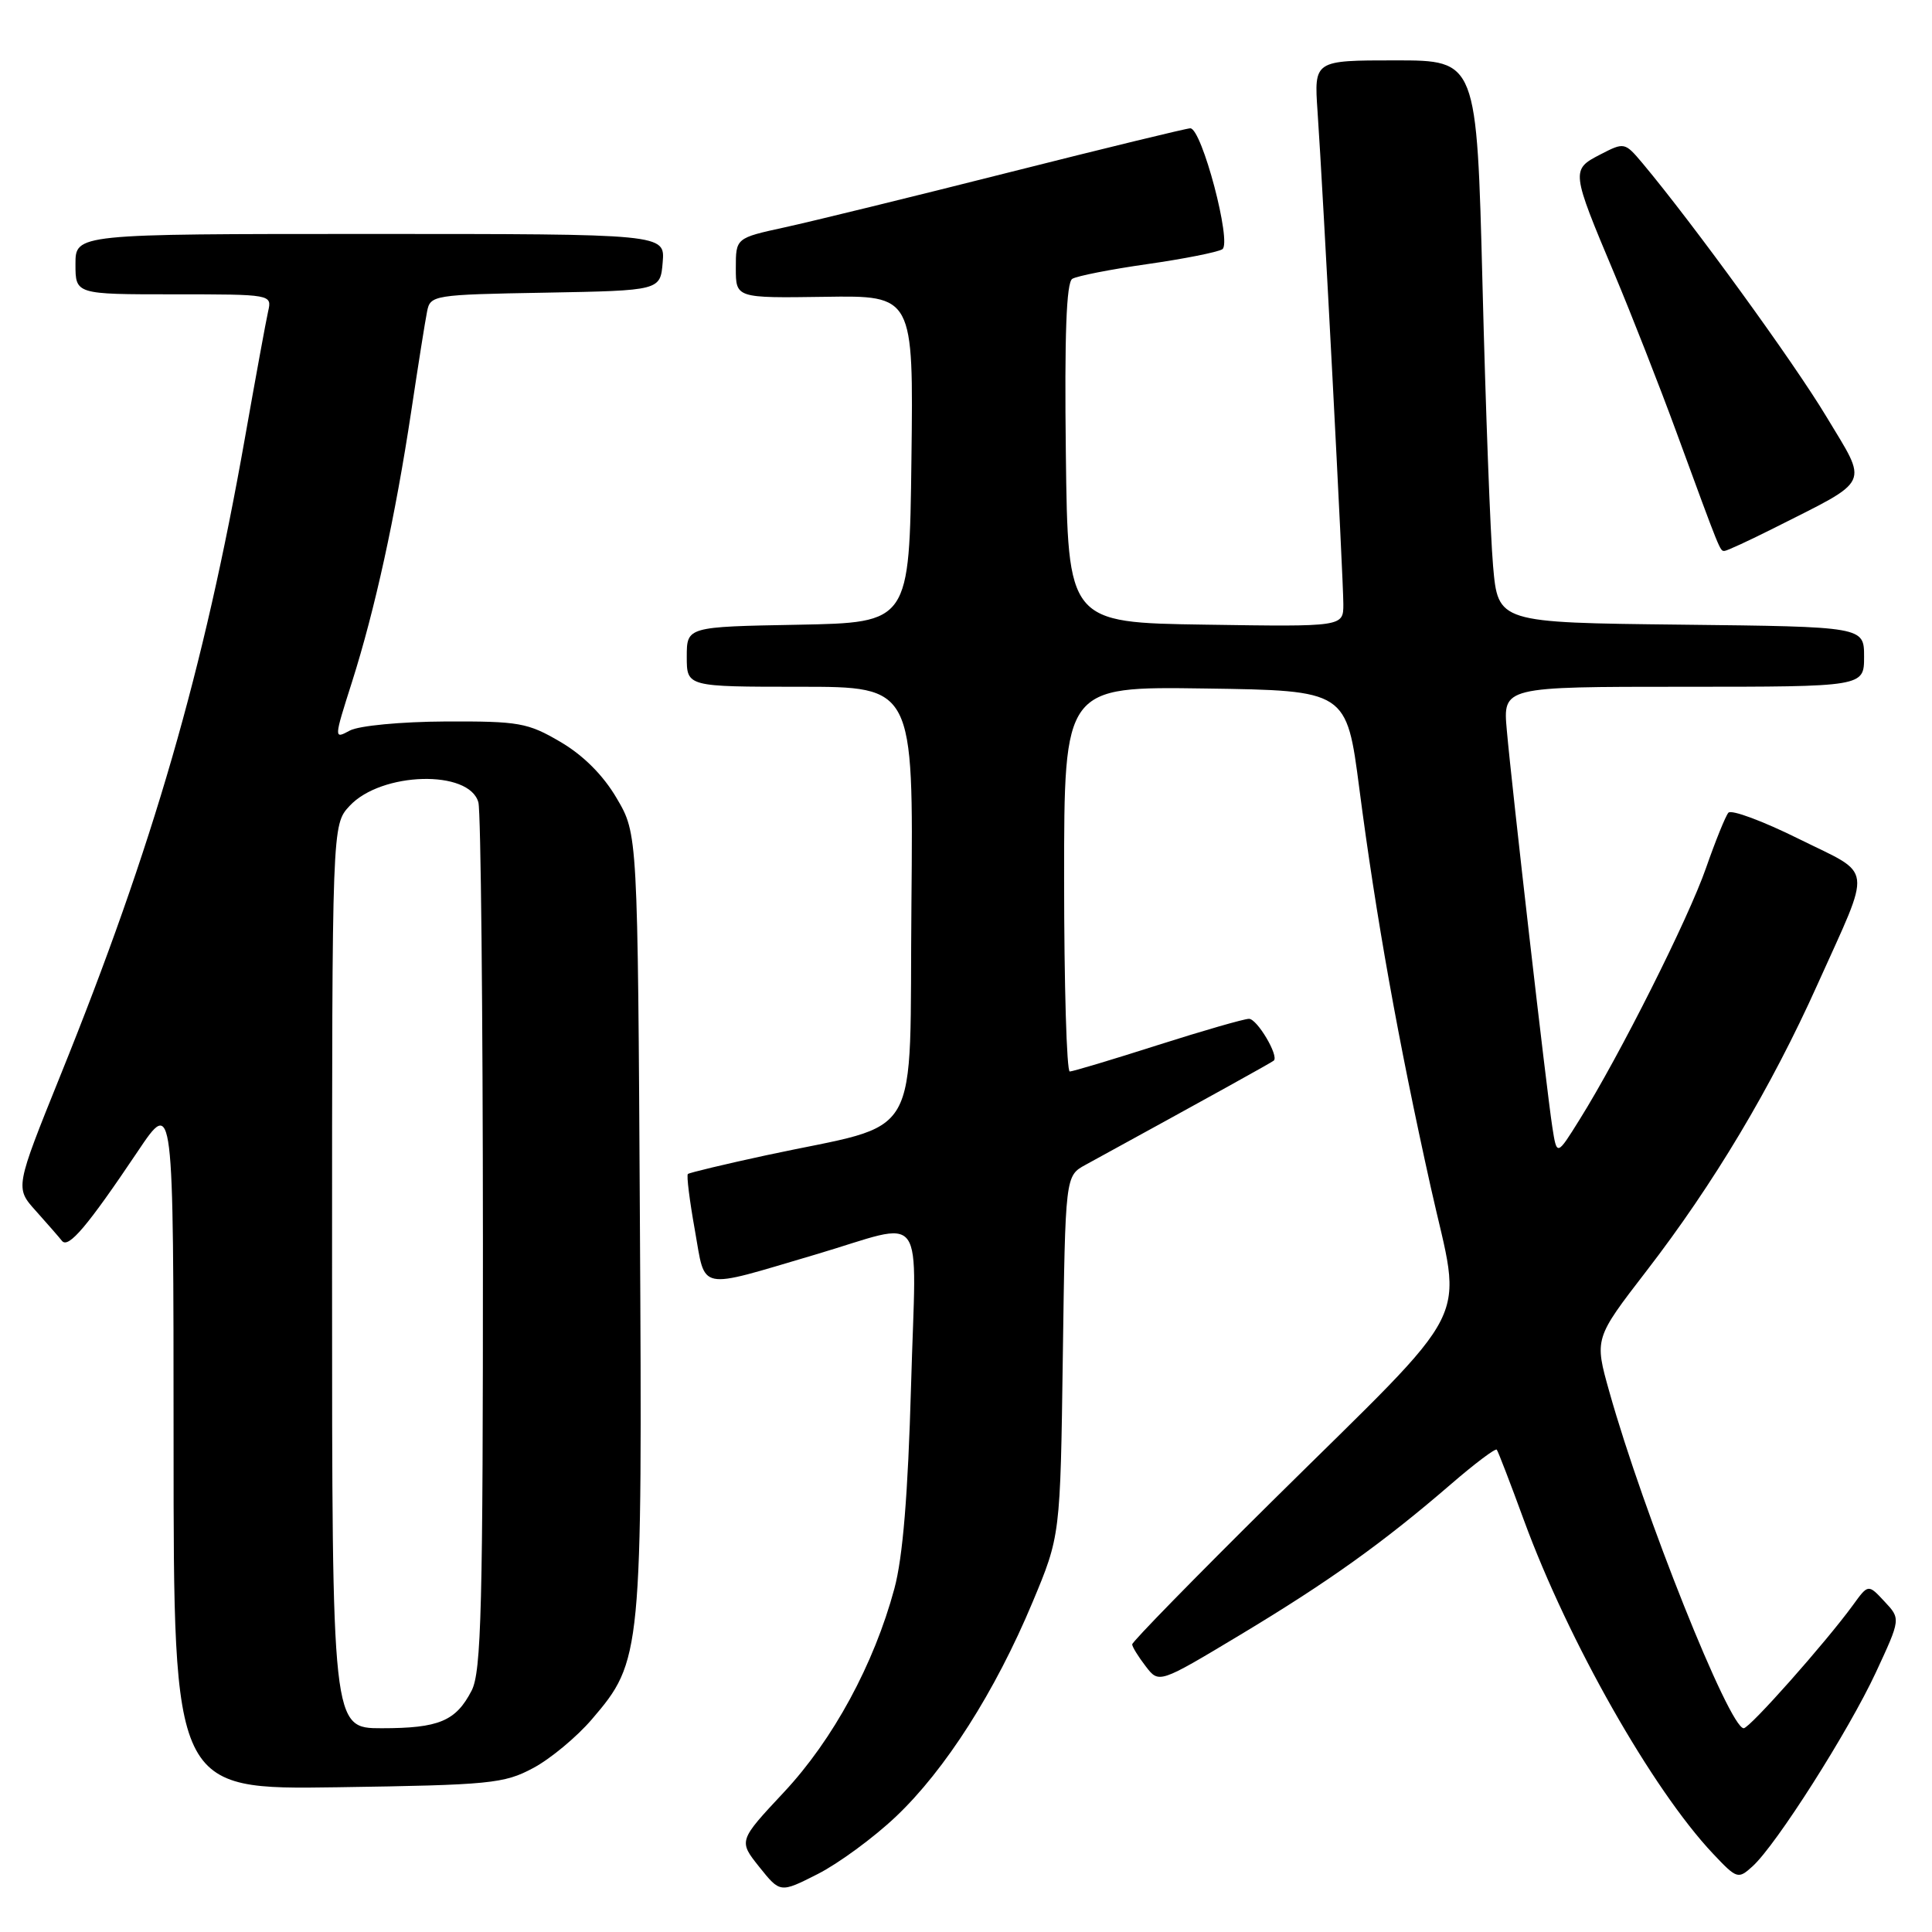 <?xml version="1.0" encoding="UTF-8" standalone="no"?>
<!DOCTYPE svg PUBLIC "-//W3C//DTD SVG 1.1//EN" "http://www.w3.org/Graphics/SVG/1.1/DTD/svg11.dtd" >
<svg xmlns="http://www.w3.org/2000/svg" xmlns:xlink="http://www.w3.org/1999/xlink" version="1.1" viewBox="0 0 256 256">
 <g >
 <path fill="currentColor"
d=" M 118.71 240.71 C 125.24 234.53 131.86 224.16 136.81 212.32 C 140.50 203.50 140.50 203.50 140.83 179.66 C 141.16 155.81 141.16 155.81 143.83 154.35 C 160.54 145.20 168.55 140.76 168.79 140.53 C 169.47 139.88 166.57 135.00 165.50 135.00 C 164.85 135.00 159.41 136.57 153.41 138.48 C 147.41 140.40 142.16 141.97 141.75 141.98 C 141.34 141.99 141.00 130.52 141.00 116.48 C 141.00 90.96 141.00 90.96 159.71 91.23 C 178.43 91.50 178.43 91.50 180.12 104.50 C 182.33 121.49 185.25 137.82 189.58 157.30 C 193.76 176.10 195.89 171.89 168.59 198.89 C 158.37 209.00 150.01 217.55 150.02 217.89 C 150.03 218.22 150.84 219.53 151.81 220.79 C 153.57 223.09 153.57 223.09 164.36 216.61 C 176.02 209.60 183.23 204.45 192.26 196.66 C 195.43 193.92 198.16 191.87 198.33 192.09 C 198.51 192.32 200.14 196.55 201.95 201.50 C 207.82 217.49 218.95 237.11 226.98 245.62 C 230.15 248.98 230.31 249.03 232.22 247.30 C 235.36 244.46 244.95 229.37 248.56 221.61 C 251.86 214.50 251.86 214.50 249.70 212.20 C 247.55 209.89 247.55 209.89 245.53 212.68 C 241.90 217.66 231.84 229.00 231.05 229.00 C 229.15 229.00 217.77 200.53 213.25 184.43 C 211.26 177.37 211.26 177.37 218.15 168.43 C 227.08 156.85 234.68 144.13 240.82 130.46 C 248.11 114.24 248.34 116.11 238.36 111.16 C 233.61 108.80 229.41 107.24 229.02 107.69 C 228.64 108.13 227.31 111.42 226.06 115.00 C 223.73 121.71 214.63 139.83 209.31 148.34 C 206.29 153.19 206.29 153.19 205.69 149.34 C 204.93 144.44 200.33 104.34 199.66 96.75 C 199.14 91.00 199.14 91.00 223.07 91.00 C 247.00 91.00 247.00 91.00 247.00 87.02 C 247.00 83.04 247.00 83.04 222.75 82.77 C 198.50 82.50 198.50 82.50 197.84 75.00 C 197.48 70.88 196.85 54.11 196.44 37.75 C 195.68 8.00 195.68 8.00 184.90 8.00 C 174.12 8.00 174.12 8.00 174.58 14.75 C 175.31 25.25 178.00 76.70 178.00 80.05 C 178.00 83.05 178.00 83.05 159.75 82.77 C 141.50 82.50 141.50 82.50 141.23 60.07 C 141.04 44.37 141.30 37.44 142.08 36.95 C 142.69 36.57 147.16 35.69 152.00 35.00 C 156.84 34.31 161.32 33.42 161.96 33.03 C 163.27 32.22 159.25 17.00 157.72 17.00 C 157.24 17.00 146.42 19.63 133.67 22.85 C 120.93 26.07 107.58 29.34 104.00 30.12 C 97.50 31.54 97.50 31.54 97.50 35.52 C 97.50 39.50 97.50 39.50 109.27 39.33 C 121.04 39.15 121.04 39.15 120.77 60.83 C 120.50 82.50 120.50 82.50 105.75 82.78 C 91.00 83.05 91.00 83.05 91.00 87.03 C 91.00 91.00 91.00 91.00 106.02 91.00 C 121.03 91.00 121.03 91.00 120.77 119.64 C 120.46 152.24 122.59 148.54 101.52 153.08 C 96.01 154.27 91.34 155.39 91.15 155.56 C 90.95 155.73 91.37 159.07 92.07 162.98 C 93.53 171.17 92.23 170.90 108.00 166.25 C 123.05 161.81 121.39 159.55 120.72 183.60 C 120.31 198.06 119.63 206.35 118.51 210.50 C 115.81 220.52 110.40 230.50 103.88 237.47 C 97.85 243.92 97.85 243.92 100.61 247.38 C 103.38 250.84 103.38 250.84 108.35 248.32 C 111.09 246.93 115.76 243.51 118.71 240.71 Z  M 70.64 234.28 C 72.92 233.07 76.43 230.15 78.43 227.81 C 85.05 220.08 85.12 219.30 84.79 161.85 C 84.50 110.50 84.50 110.50 81.72 105.78 C 79.93 102.72 77.29 100.08 74.25 98.30 C 69.92 95.76 68.76 95.56 59.03 95.60 C 53.12 95.63 47.56 96.16 46.36 96.80 C 44.23 97.95 44.23 97.95 46.64 90.37 C 49.70 80.73 52.38 68.47 54.49 54.50 C 55.40 48.45 56.34 42.50 56.59 41.28 C 57.01 39.11 57.41 39.04 72.26 38.78 C 87.50 38.50 87.50 38.50 87.81 34.75 C 88.12 31.00 88.12 31.00 49.06 31.00 C 10.00 31.00 10.00 31.00 10.00 35.00 C 10.00 39.00 10.00 39.00 23.02 39.00 C 36.00 39.00 36.04 39.01 35.53 41.25 C 35.25 42.49 33.87 50.02 32.46 58.00 C 27.01 88.84 20.28 112.13 8.03 142.44 C 2.00 157.39 2.00 157.39 4.74 160.44 C 6.25 162.13 7.81 163.91 8.21 164.42 C 9.06 165.49 11.58 162.50 18.25 152.57 C 22.99 145.50 22.99 145.50 23.00 191.32 C 23.00 237.14 23.00 237.14 44.75 236.82 C 64.95 236.52 66.79 236.34 70.64 234.28 Z  M 235.03 69.99 C 248.09 63.39 247.58 64.48 241.99 55.18 C 237.65 47.96 224.40 29.71 217.66 21.65 C 215.29 18.84 215.24 18.82 212.03 20.48 C 208.16 22.48 208.18 22.65 213.90 36.25 C 216.15 41.61 219.86 51.06 222.13 57.25 C 228.03 73.34 227.90 73.00 228.50 73.00 C 228.81 73.00 231.74 71.64 235.03 69.99 Z  M 44.00 169.15 C 44.00 109.29 44.00 109.29 46.32 106.79 C 50.52 102.26 62.22 101.95 63.39 106.33 C 63.71 107.53 63.98 133.83 63.99 164.80 C 64.00 213.08 63.78 221.52 62.49 224.02 C 60.40 228.06 58.16 229.00 50.57 229.00 C 44.00 229.00 44.00 229.00 44.00 169.15 Z "/>
</g>
</svg>